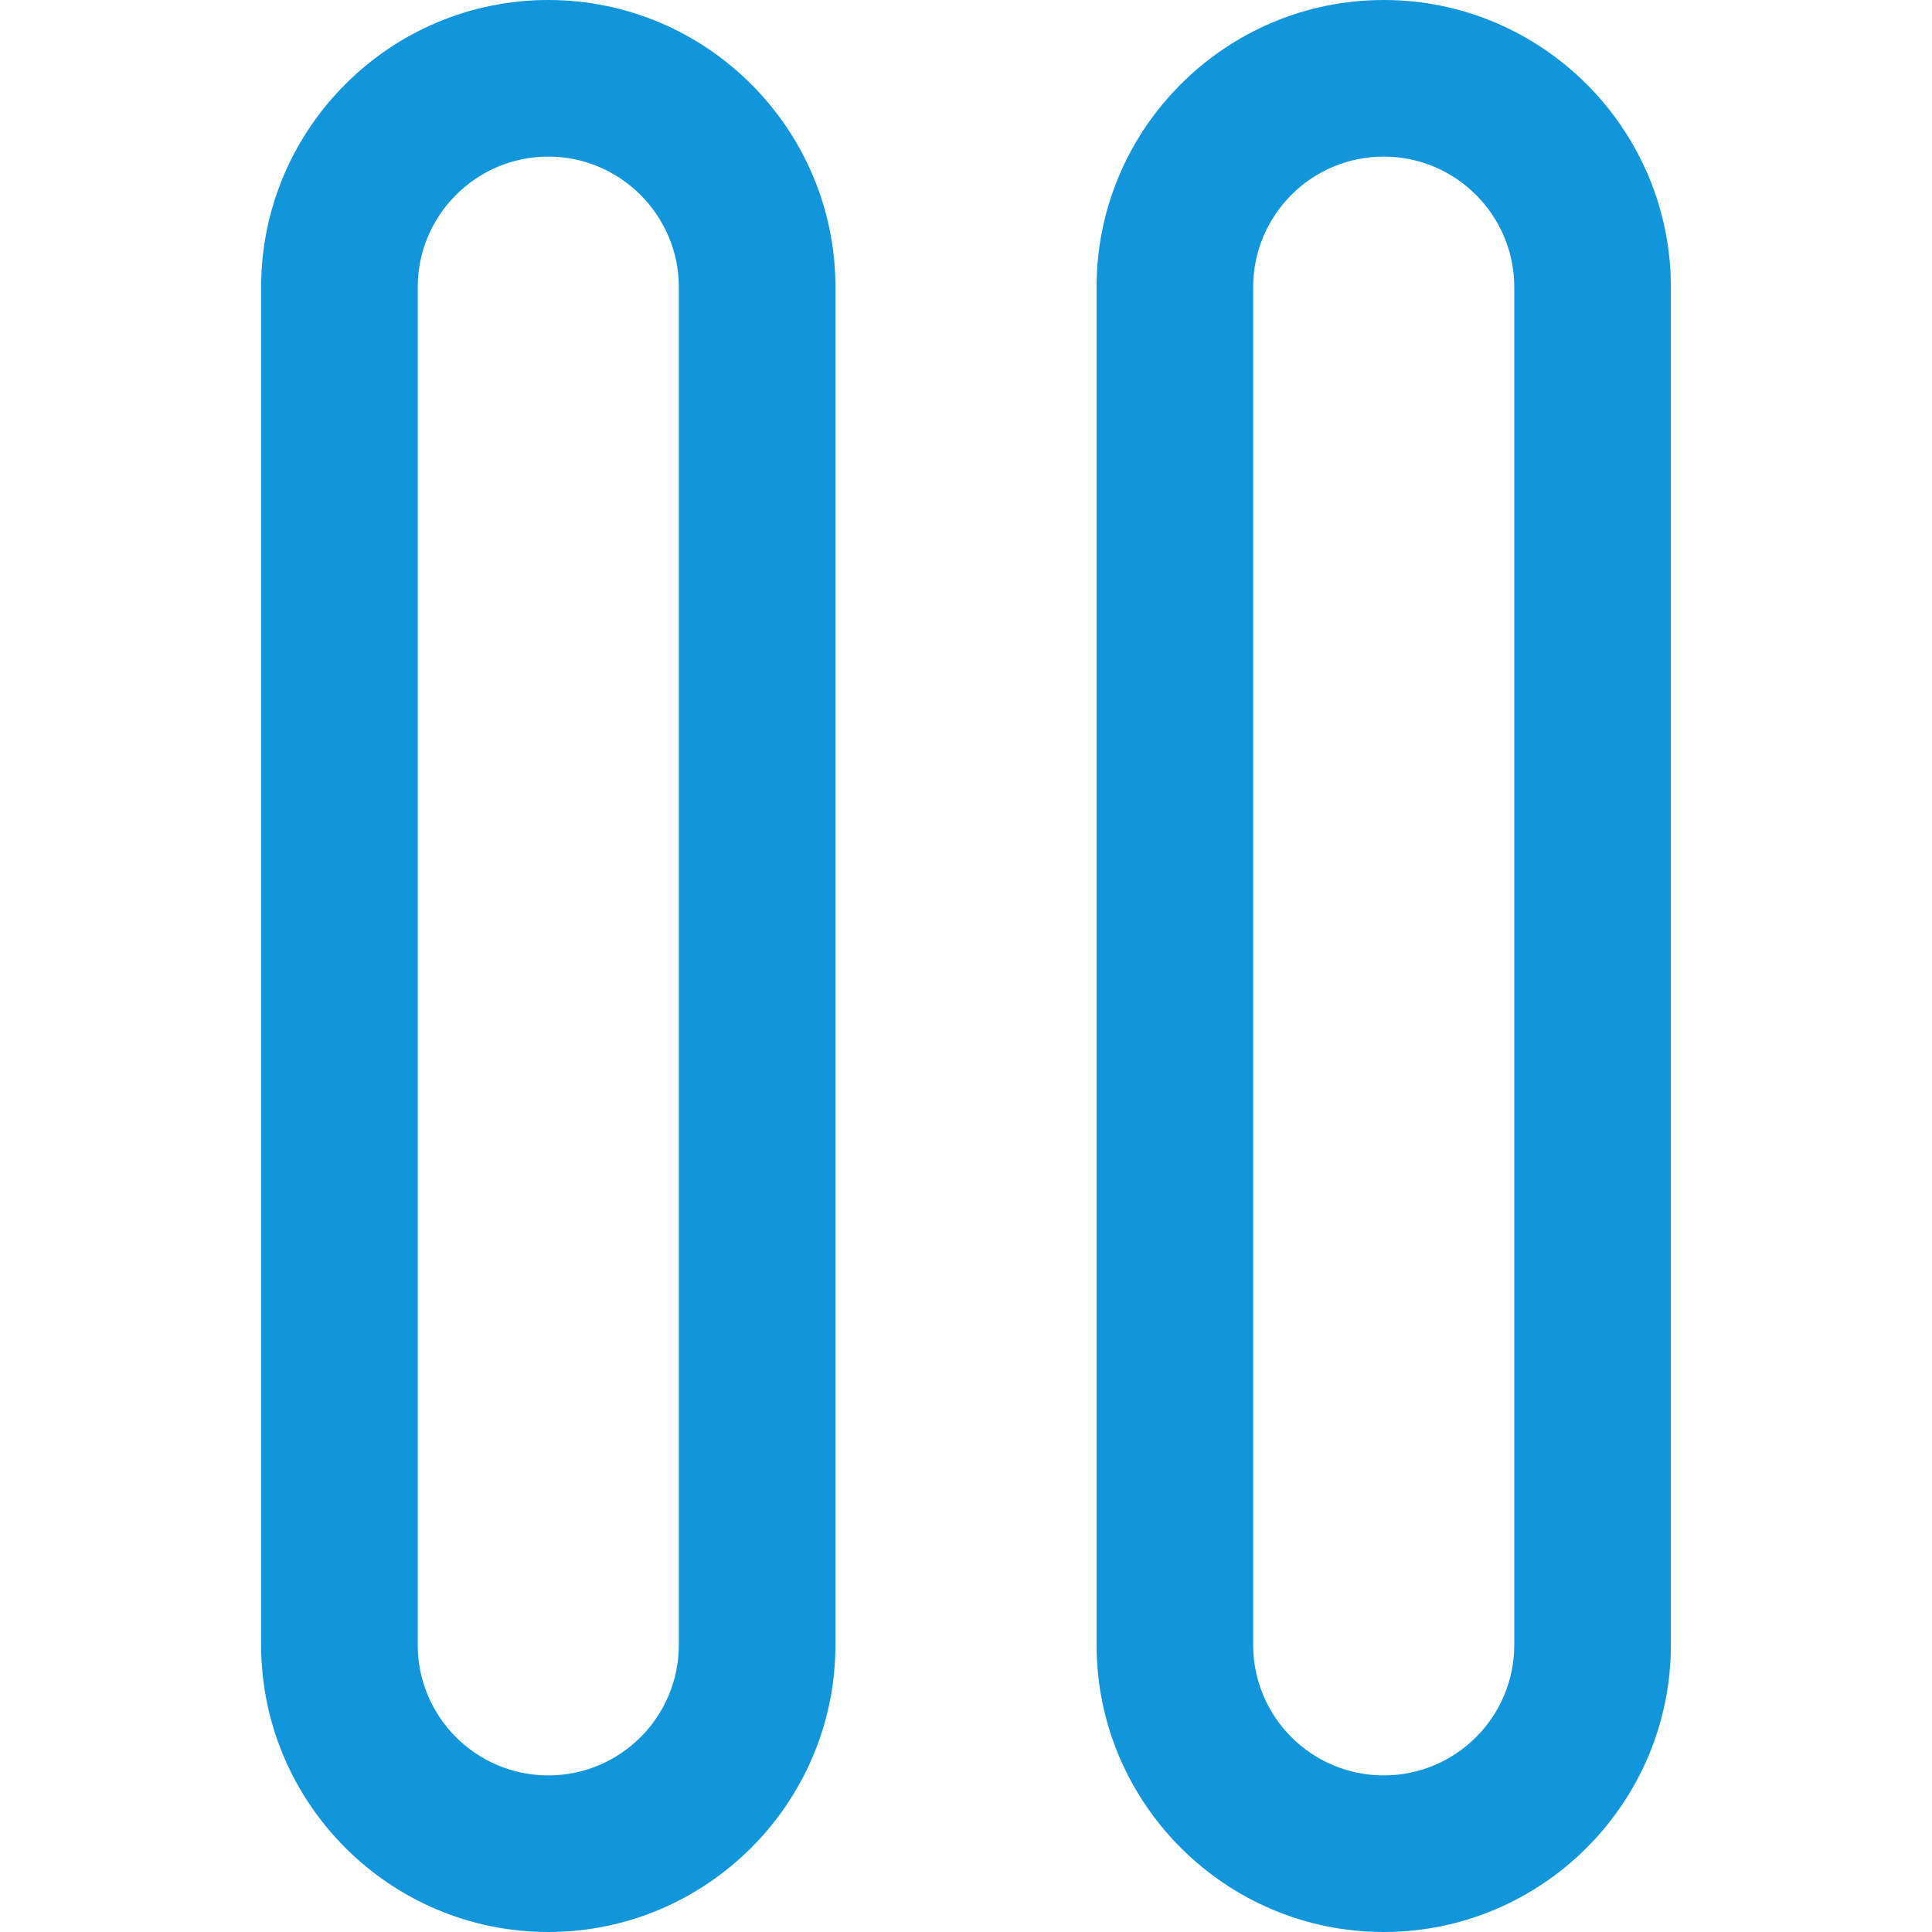 <?xml version="1.0" standalone="no"?><!DOCTYPE svg PUBLIC "-//W3C//DTD SVG 1.1//EN" "http://www.w3.org/Graphics/SVG/1.1/DTD/svg11.dtd"><svg t="1727856659417" class="icon" viewBox="0 0 1024 1024" version="1.1" xmlns="http://www.w3.org/2000/svg" p-id="2228" xmlns:xlink="http://www.w3.org/1999/xlink" width="200" height="200"><path d="M733.4 1024c-83.9 0-152.2-68.3-152.2-152.2V152.2C581.2 68.3 649.5 0 733.4 0s152.2 68.3 152.2 152.2v719.6c0 83.9-68.3 152.2-152.2 152.2z m0-941c-38.2 0-69.2 31-69.2 69.2v719.6c0 38.2 31 69.2 69.2 69.2s69.2-31 69.2-69.2V152.2c0-38.1-31-69.2-69.2-69.2z m-442.8 941c-83.9 0-152.2-68.3-152.2-152.2V152.2C138.4 68.3 206.7 0 290.6 0s152.2 68.3 152.2 152.2v719.6c0 83.9-68.3 152.2-152.2 152.2z m0-941c-38.1 0-69.2 31-69.2 69.2v719.6c0 38.2 31 69.2 69.2 69.2s69.2-31 69.2-69.2V152.2c0-38.1-31.1-69.2-69.2-69.2z" fill="#1296db" p-id="2229"></path></svg>